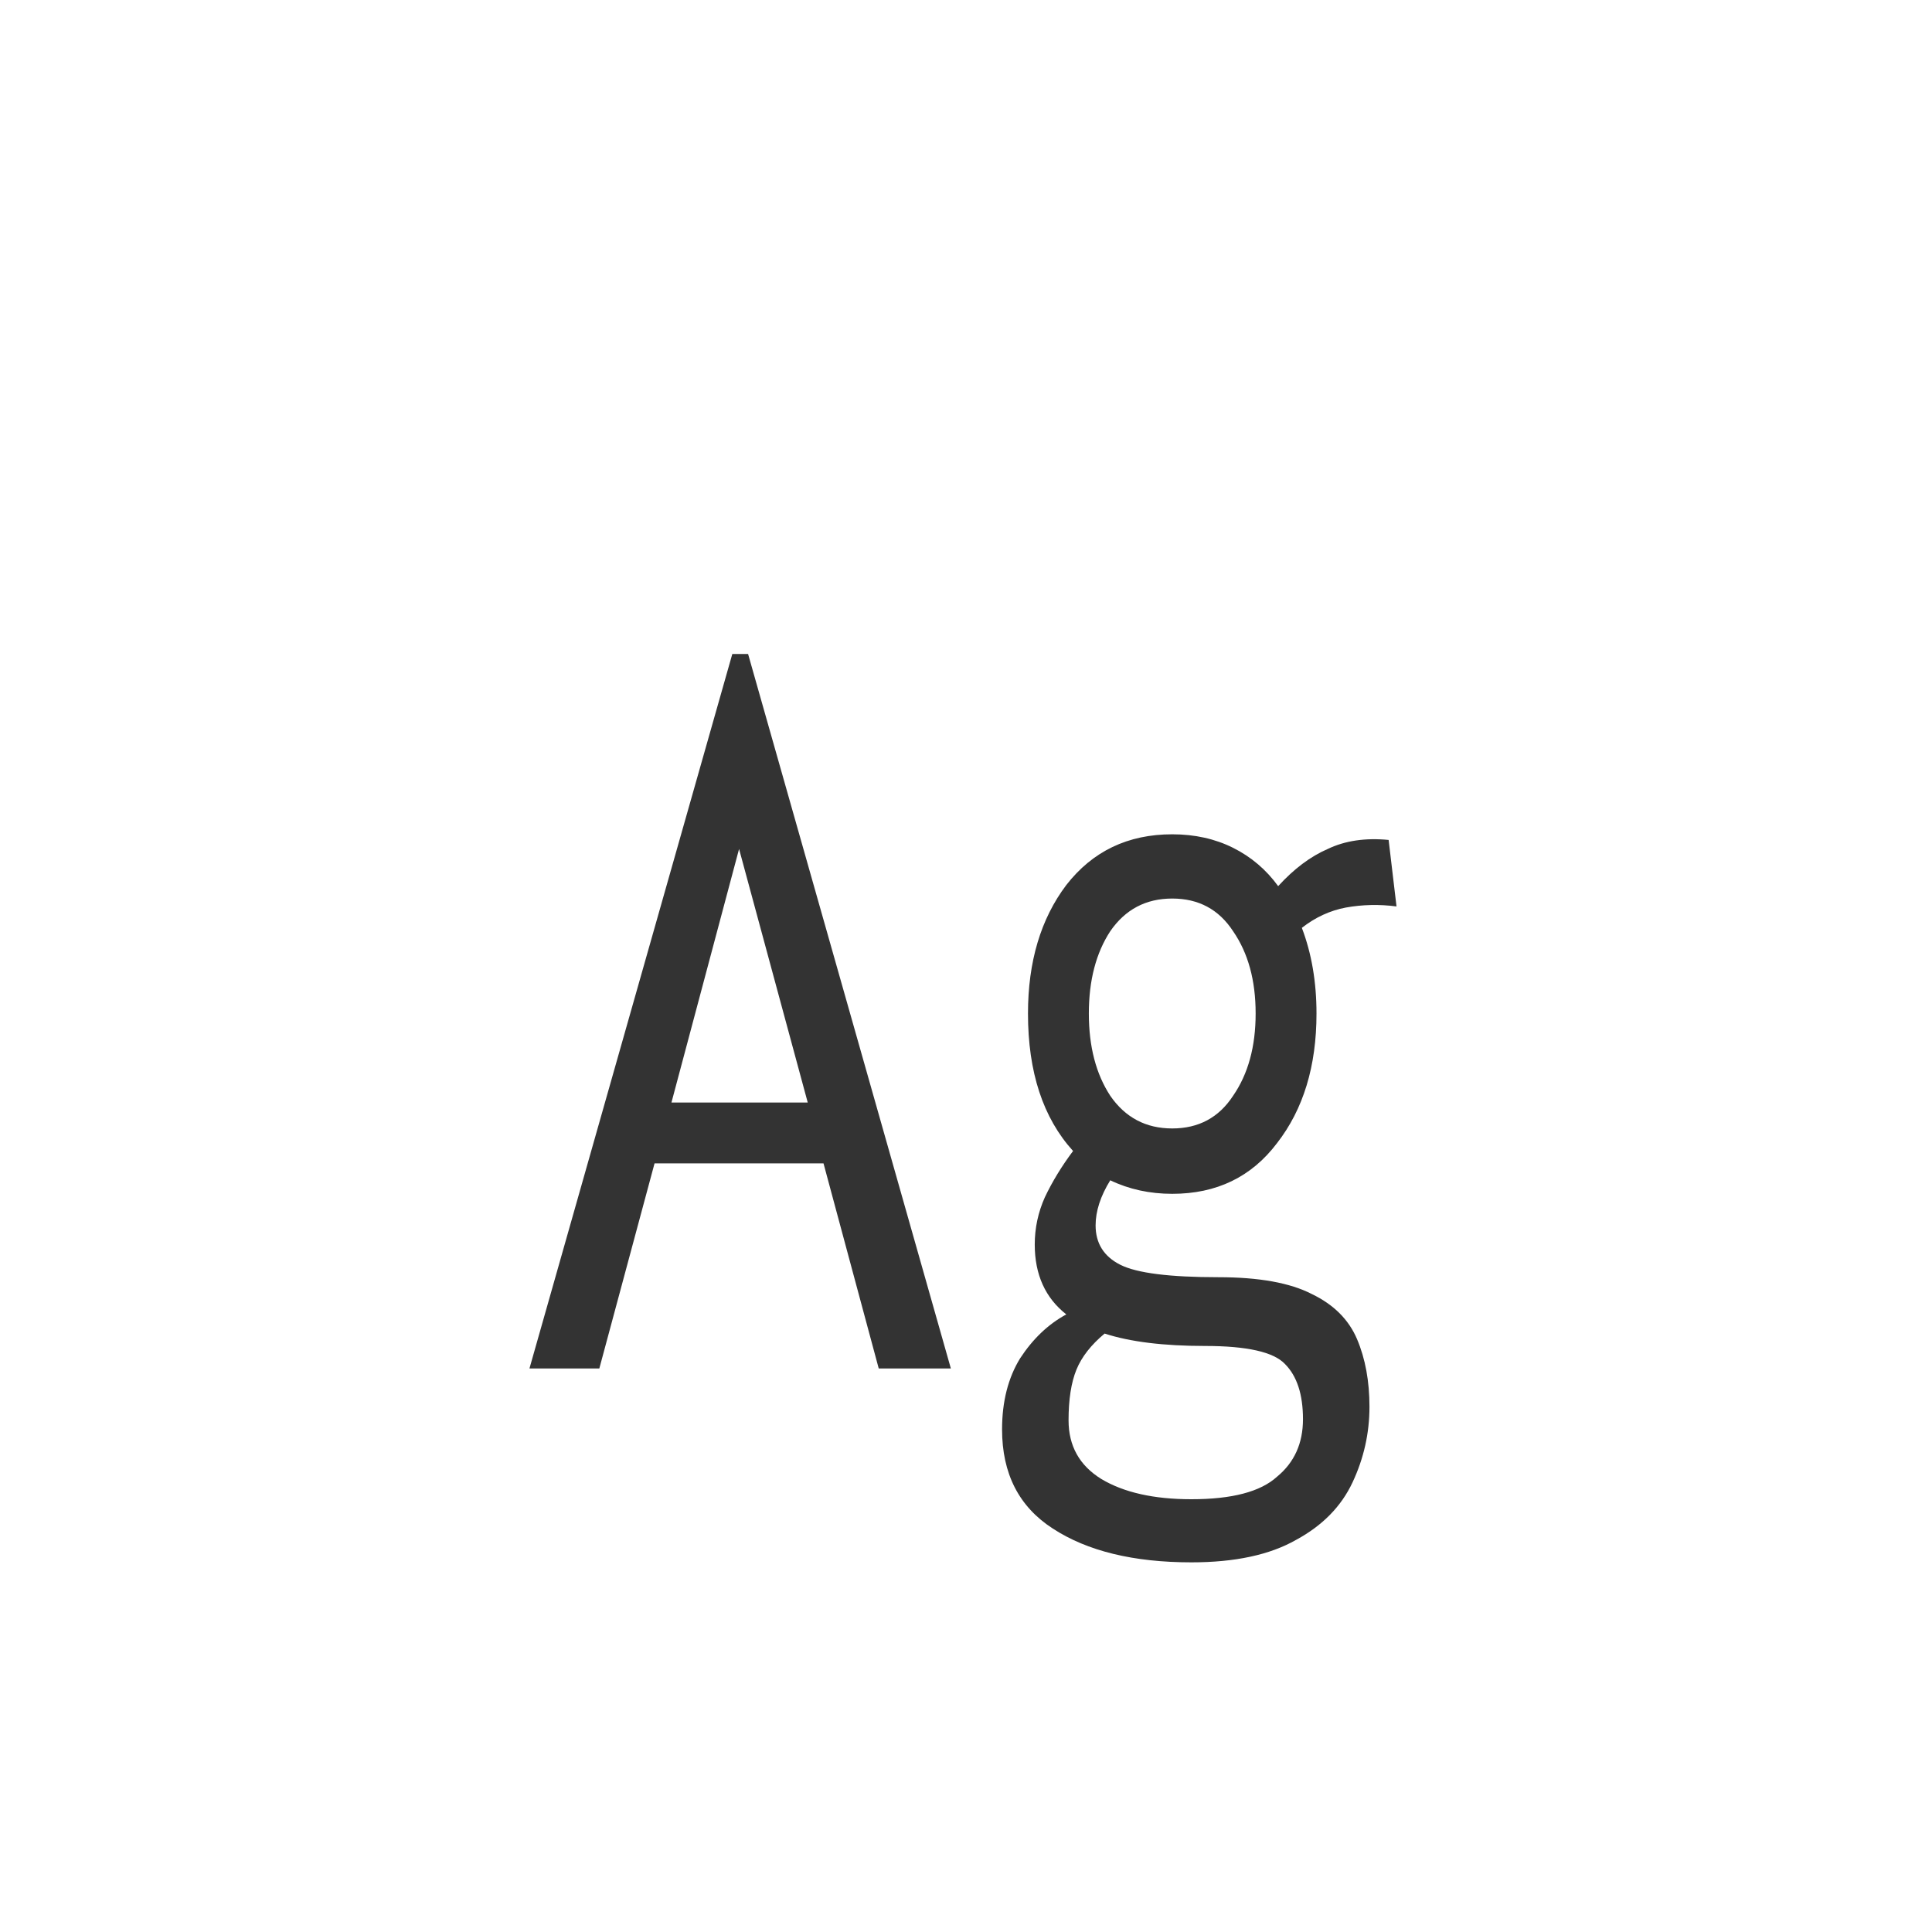 <svg width="24" height="24" viewBox="0 0 24 24" fill="none" xmlns="http://www.w3.org/2000/svg">
<path d="M10.916 17L10.23 14.452H8.131L7.445 17H6.577L9.097 8.124H9.293L11.812 17H10.916ZM9.181 10.546L8.341 13.696H10.034L9.181 10.546ZM14.562 14.83C14.282 14.83 14.025 14.774 13.792 14.662C13.671 14.858 13.61 15.045 13.61 15.222C13.61 15.446 13.713 15.609 13.918 15.712C14.123 15.815 14.529 15.866 15.136 15.866C15.64 15.866 16.027 15.936 16.298 16.076C16.569 16.207 16.755 16.393 16.858 16.636C16.961 16.879 17.012 17.159 17.012 17.476C17.012 17.803 16.942 18.115 16.802 18.414C16.662 18.713 16.429 18.951 16.102 19.128C15.775 19.315 15.341 19.408 14.8 19.408C14.081 19.408 13.507 19.268 13.078 18.988C12.658 18.717 12.448 18.307 12.448 17.756C12.448 17.411 12.523 17.117 12.672 16.874C12.831 16.631 13.022 16.449 13.246 16.328C12.985 16.123 12.854 15.833 12.854 15.46C12.854 15.255 12.896 15.059 12.98 14.872C13.073 14.676 13.19 14.485 13.33 14.298C12.957 13.887 12.77 13.318 12.77 12.59C12.77 11.946 12.929 11.414 13.246 10.994C13.573 10.574 14.011 10.364 14.562 10.364C14.842 10.364 15.094 10.42 15.318 10.532C15.542 10.644 15.729 10.803 15.878 11.008C16.074 10.793 16.279 10.639 16.494 10.546C16.709 10.443 16.961 10.406 17.25 10.434L17.348 11.26C17.133 11.232 16.923 11.237 16.718 11.274C16.522 11.311 16.34 11.395 16.172 11.526C16.293 11.843 16.354 12.198 16.354 12.59C16.354 13.243 16.191 13.78 15.864 14.2C15.547 14.62 15.113 14.83 14.562 14.83ZM14.562 14.018C14.889 14.018 15.141 13.883 15.318 13.612C15.505 13.341 15.598 13.001 15.598 12.59C15.598 12.179 15.505 11.839 15.318 11.568C15.141 11.297 14.889 11.162 14.562 11.162C14.235 11.162 13.979 11.297 13.792 11.568C13.615 11.839 13.526 12.179 13.526 12.59C13.526 13.001 13.615 13.341 13.792 13.612C13.979 13.883 14.235 14.018 14.562 14.018ZM13.274 17.644C13.274 17.961 13.409 18.204 13.68 18.372C13.96 18.54 14.333 18.624 14.8 18.624C15.304 18.624 15.659 18.531 15.864 18.344C16.079 18.167 16.186 17.929 16.186 17.63C16.186 17.322 16.111 17.093 15.962 16.944C15.822 16.795 15.491 16.72 14.968 16.72C14.455 16.72 14.039 16.669 13.722 16.566C13.554 16.706 13.437 16.855 13.372 17.014C13.307 17.173 13.274 17.383 13.274 17.644Z" fill="#333333"/>
</svg>
